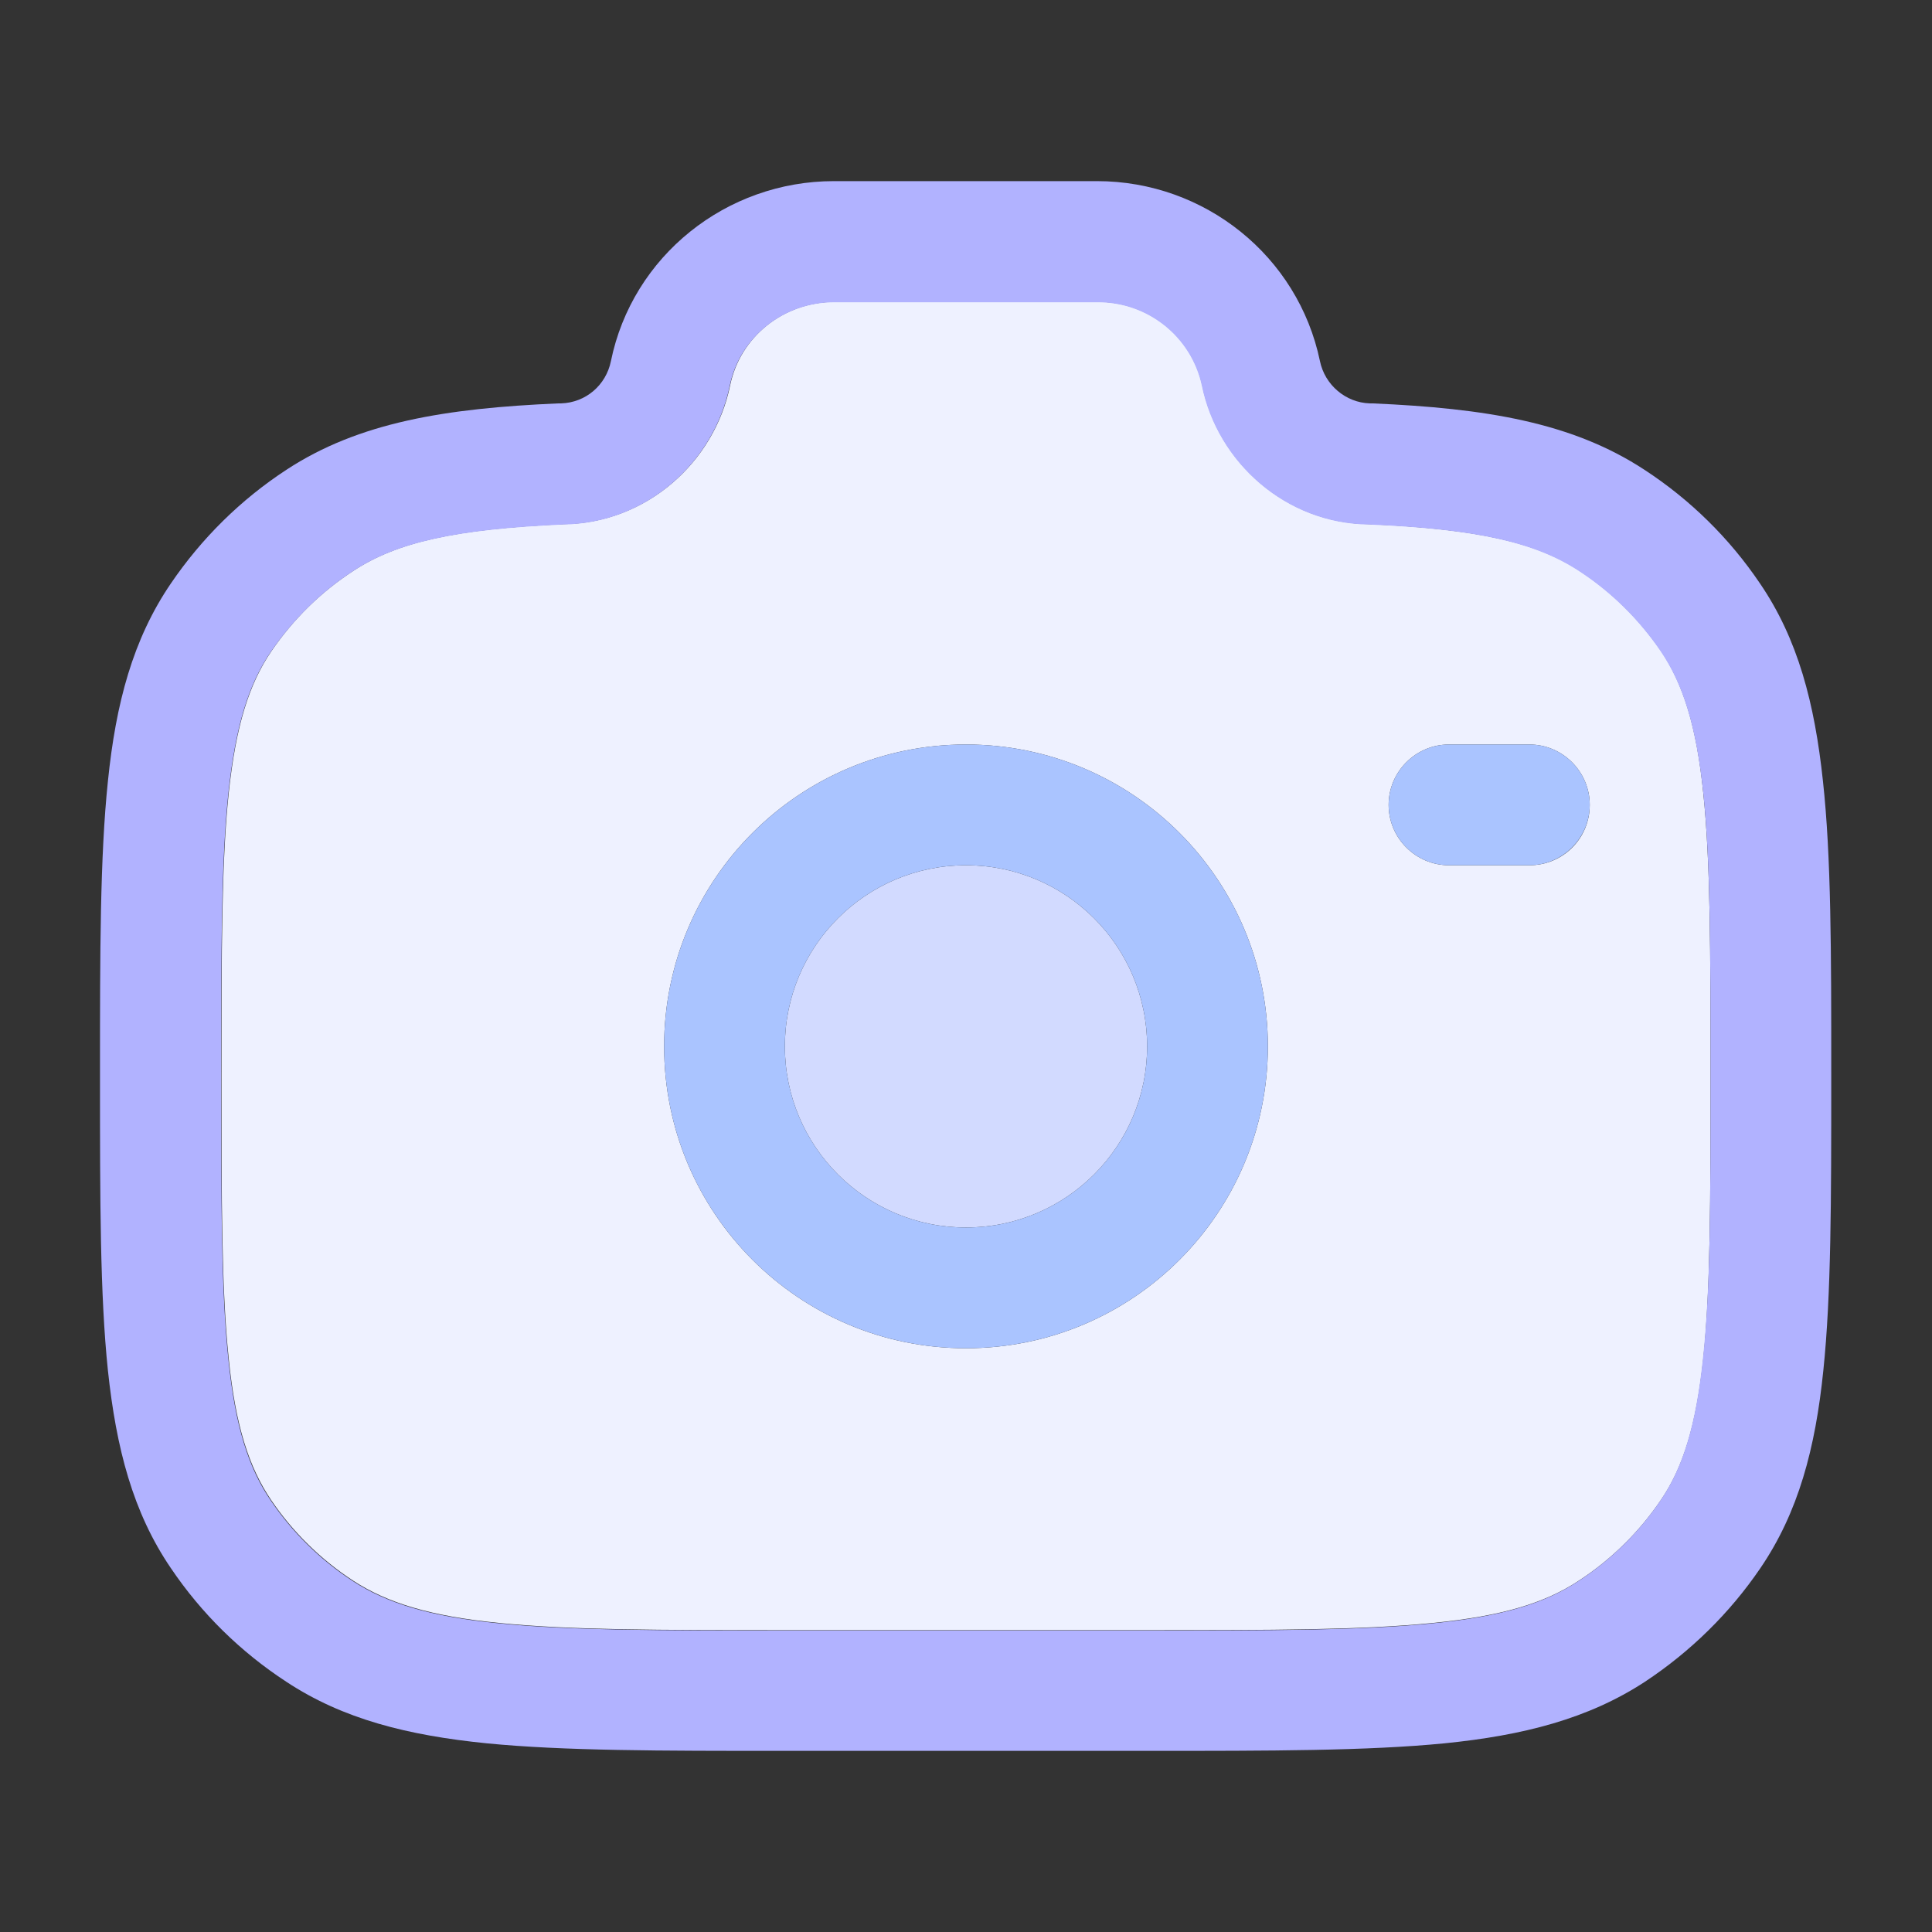 <svg id="图层_1" xmlns="http://www.w3.org/2000/svg" viewBox="0 0 512 512"><rect x="0" y="0" width="512" height="512" fill="#333333" stroke="none"/><style>.st3{fill:#aac4ff}</style><g id="XMLID_1_"><circle cx="256" cy="277.3" r="48" fill="#d2daff"/><path d="M451.4 210.3c1.9 18.3 1.9 41.8 1.9 74.8s0 56.5-1.9 74.8c-1.9 18-5.4 29.1-11.3 37.7-5.7 8.4-13.1 15.7-21.7 21.3-8.9 5.9-20.3 9.4-38.7 11.2C361 432 337 432 303.4 432h-94.8c-33.7 0-57.7 0-76.3-1.9-18.4-1.8-29.8-5.4-38.7-11.2-8.6-5.6-16-12.9-21.7-21.3-5.9-8.7-9.5-19.7-11.3-37.7-1.9-18.3-1.9-41.8-1.9-74.8s0-56.6 1.9-74.8c1.9-18 5.4-29 11.3-37.7 5.8-8.5 13.1-15.7 21.7-21.3 11.5-7.6 26.9-11.1 55.7-12.4 21.9-.2 40-16.3 44.2-36.8 2.6-12.7 14-22.1 27.7-22.1h69.7c13.3-.1 24.9 9.1 27.7 22.1 4.2 20.5 22.3 36.6 44.2 36.8 28.8 1.3 44.2 4.8 55.7 12.3 8.6 5.6 15.9 12.9 21.7 21.3 5.8 8.7 9.4 19.8 11.2 37.8zm-30.1 3c0-8.8-7.2-16-16-16H384c-8.8 0-16 7.2-16 16s7.2 16 16 16h21.3c8.9 0 16-7.1 16-16zm-85.3 64c0-44.2-35.8-80-80-80s-80 35.8-80 80 35.8 80 80 80 80-35.8 80-80z" fill="#eef1ff"/><path d="M485.3 284.2v1.8c0 31.9 0 57.1-2.1 77.2-2.1 20.6-6.6 37.6-16.7 52.4-8.1 11.9-18.5 22.1-30.6 30.1-15 9.8-32.2 14.2-53.1 16.3-20.4 2-46.1 2-78.6 2h-96.6c-32.6 0-58.2 0-78.6-2-20.9-2.1-38.1-6.4-53.1-16.3-12.1-7.9-22.5-18.1-30.6-30.1-10.1-14.8-14.5-31.8-16.7-52.4-2.1-20.1-2.1-45.3-2.1-77.2v-1.8c0-31.9 0-57.1 2.1-77.2 2.1-20.6 6.6-37.6 16.7-52.4 8.1-11.9 18.5-22.2 30.6-30.1 19.2-12.6 42.2-16.3 72.1-17.6h.7c6.5-.2 11.9-4.8 13.2-11.2C167.6 67.8 192.5 48 221 48h69.7c28.5 0 53.3 19.8 59.1 47.7 1.3 6.3 6.8 11 13.2 11.2h.7c29.9 1.3 52.9 5 72.1 17.6 12.1 7.9 22.5 18.1 30.6 30.1 10.1 14.8 14.5 31.8 16.7 52.4 2.2 20.1 2.2 45.3 2.2 77.2zm-32 .9c0-33 0-56.6-1.9-74.8-1.9-18-5.4-29-11.3-37.7-5.8-8.5-13.1-15.7-21.7-21.3-11.5-7.5-26.9-11.1-55.7-12.3-21.8-.2-40-16.3-44.2-36.8-2.8-13-14.4-22.2-27.7-22.1h-69.7c-13.6 0-25.1 9.4-27.7 22.1-4.2 20.5-22.3 36.6-44.2 36.8-28.8 1.3-44.2 4.8-55.7 12.4-8.6 5.6-15.9 12.9-21.7 21.3-5.9 8.6-9.4 19.7-11.3 37.7-1.9 18.3-1.9 41.8-1.9 74.8s0 56.5 1.9 74.8c1.8 18 5.4 29.1 11.3 37.7 5.7 8.4 13.1 15.7 21.7 21.3 8.9 5.8 20.3 9.4 38.7 11.2 18.6 1.9 42.7 1.9 76.3 1.9h94.8c33.6 0 57.6 0 76.3-1.9 18.4-1.8 29.8-5.3 38.7-11.2 8.6-5.6 16-12.9 21.7-21.3 5.9-8.6 9.4-19.7 11.3-37.7 2-18.4 2-41.9 2-74.9z" fill="#b1b2ff"/><path class="st3" d="M405.3 197.3c8.8 0 16 7.2 16 16s-7.2 16-16 16H384c-8.8 0-16-7.2-16-16s7.2-16 16-16h21.3zM256 197.3c44.2 0 80 35.8 80 80s-35.8 80-80 80-80-35.8-80-80 35.8-80 80-80zm48 80c0-26.5-21.5-48-48-48s-48 21.5-48 48 21.5 48 48 48 48-21.5 48-48z"/></g></svg>
